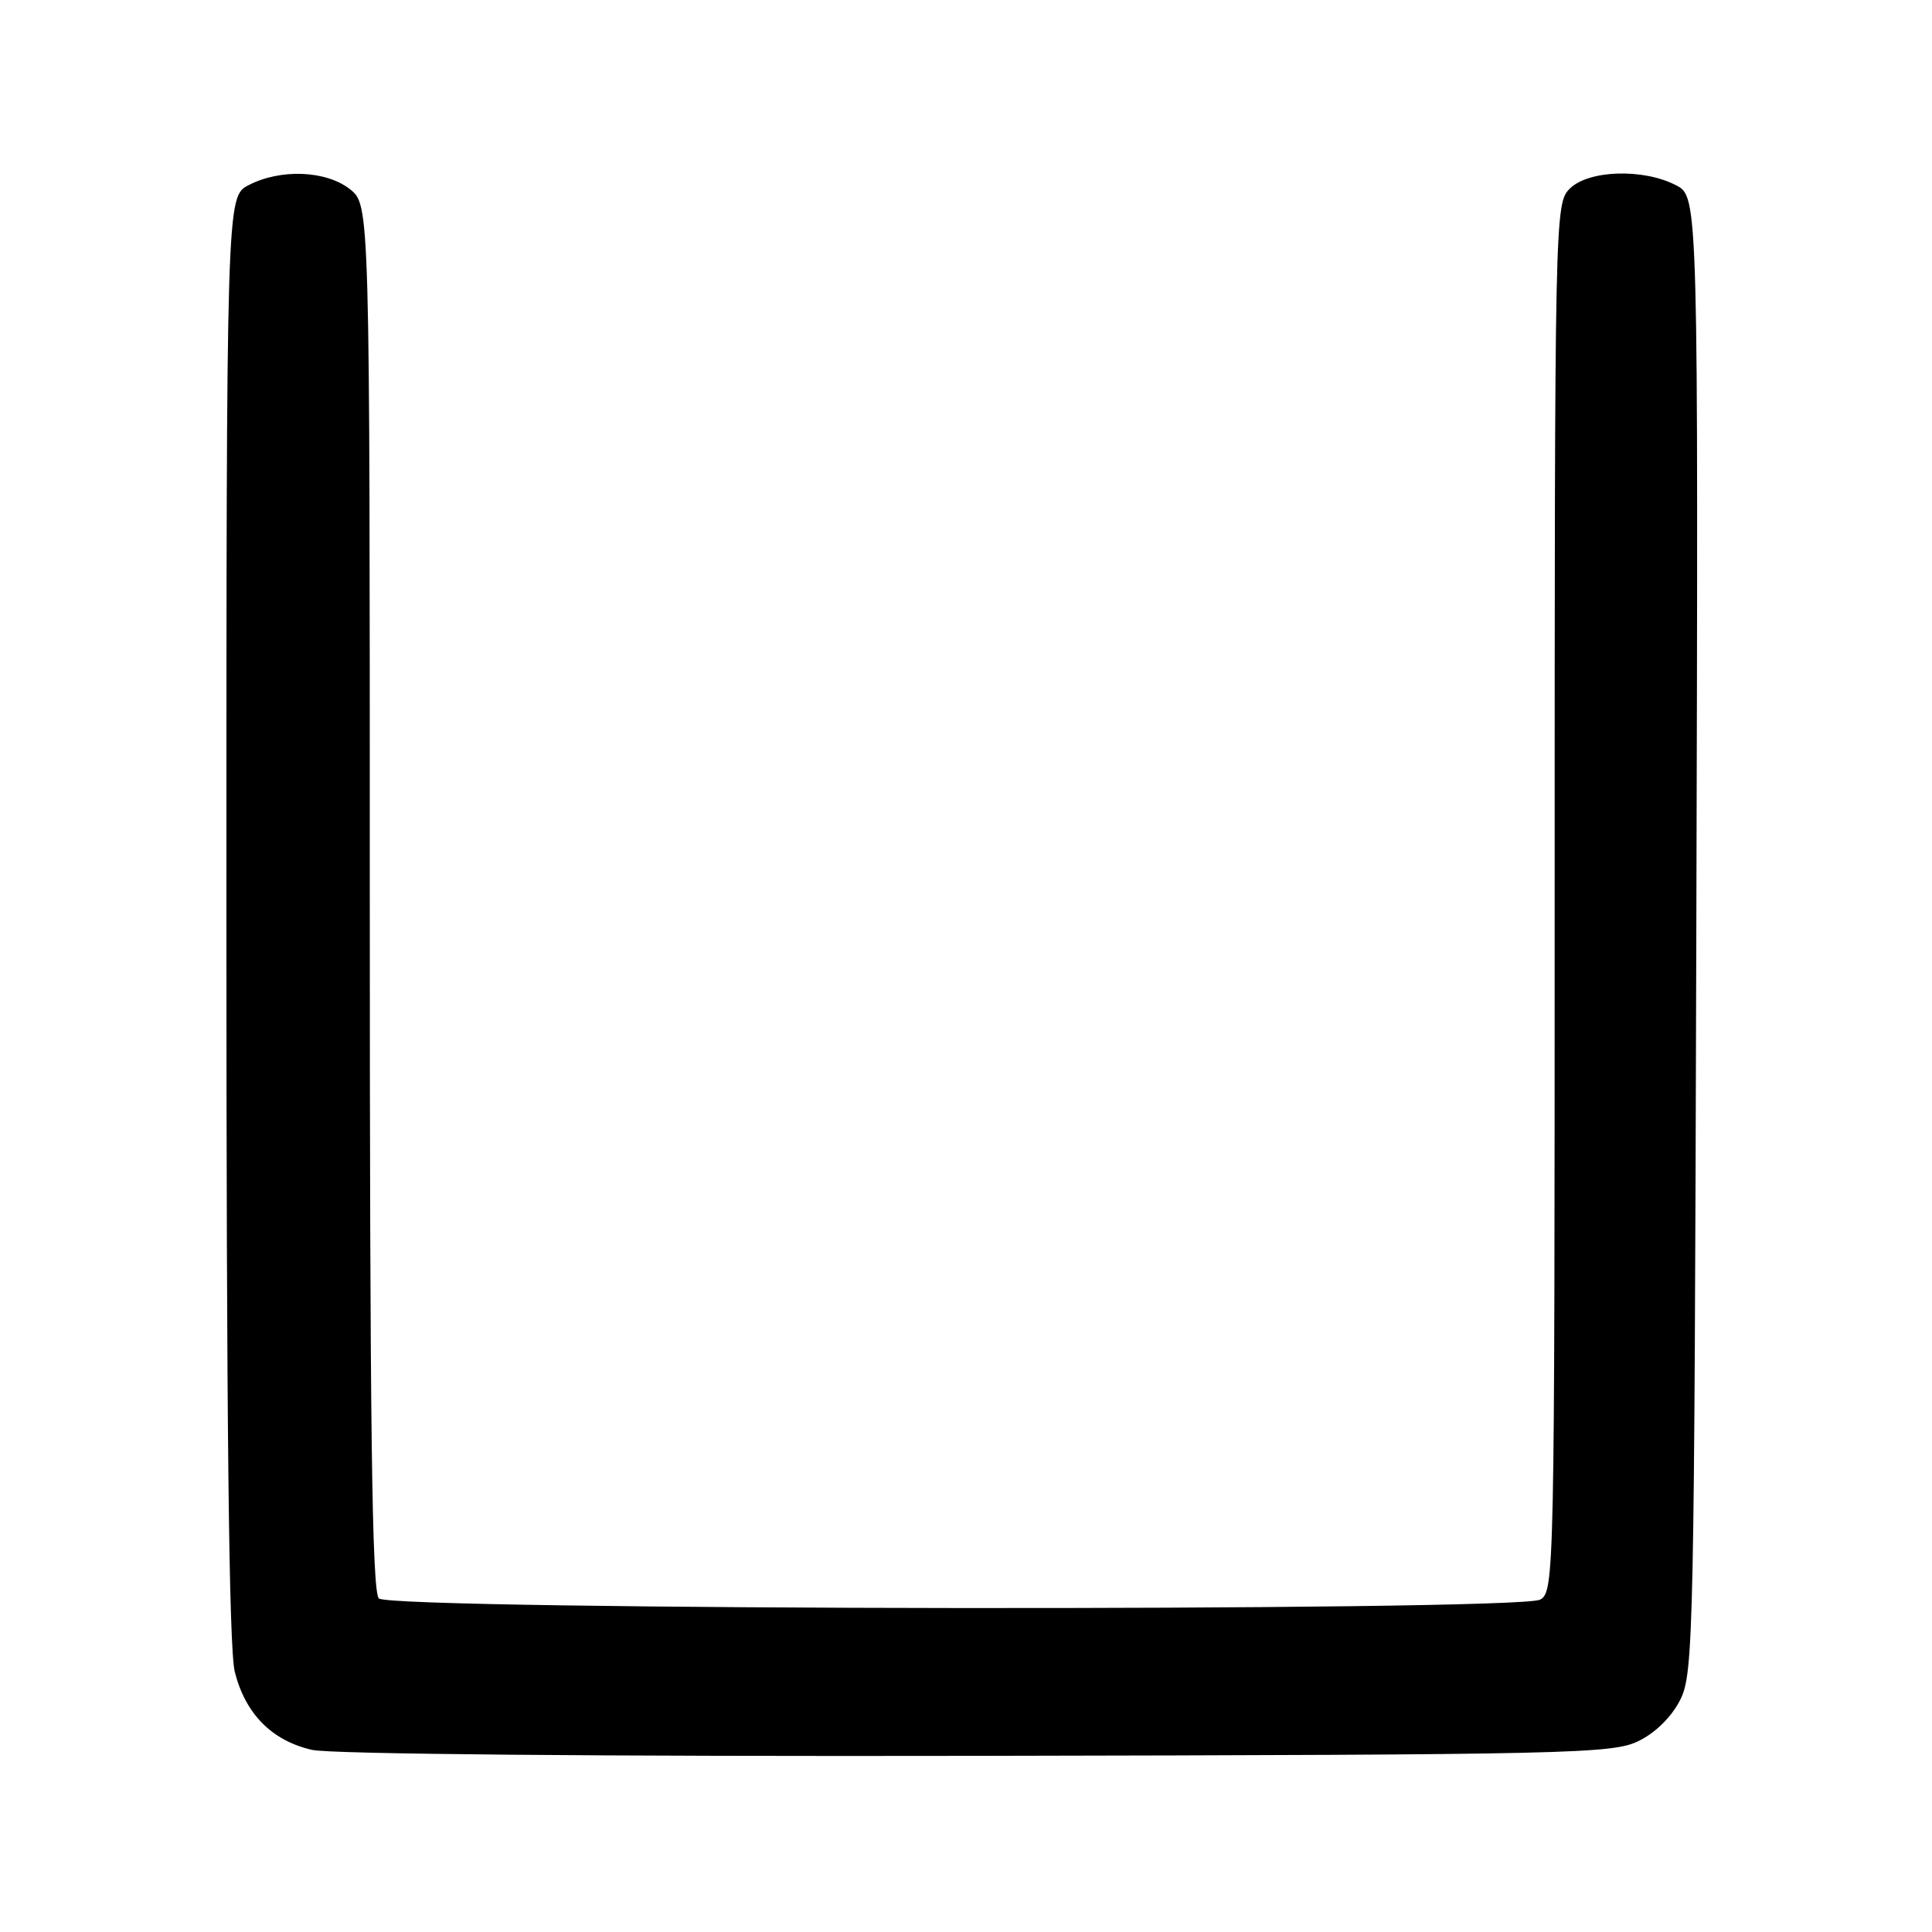 <?xml version="1.0" encoding="UTF-8" standalone="no"?>
<!DOCTYPE svg PUBLIC "-//W3C//DTD SVG 1.1//EN" "http://www.w3.org/Graphics/SVG/1.1/DTD/svg11.dtd" >
<svg xmlns="http://www.w3.org/2000/svg" xmlns:xlink="http://www.w3.org/1999/xlink" version="1.1" viewBox="0 0 256 256">
 <g >
 <path fill="currentColor"
d=" M 217.17 230.67 C 219.42 229.56 221.56 227.42 222.67 225.17 C 224.40 221.70 224.51 216.11 224.77 123.79 C 225.04 26.07 225.04 26.07 222.07 24.54 C 217.73 22.29 210.47 22.53 208.00 25.00 C 206.03 26.97 206.00 28.33 206.00 118.96 C 206.00 208.86 205.96 210.95 204.07 211.96 C 201.11 213.55 51.79 213.39 50.20 211.80 C 49.28 210.88 49.00 188.88 49.00 118.87 C 49.00 27.15 49.00 27.15 46.37 25.07 C 43.20 22.58 37.18 22.34 32.95 24.53 C 30.00 26.05 30.00 26.05 30.00 121.58 C 30.00 188.41 30.33 218.44 31.11 221.53 C 32.52 227.11 36.03 230.65 41.35 231.87 C 43.81 232.43 79.64 232.75 129.50 232.66 C 208.67 232.51 213.71 232.39 217.17 230.67 Z "/>
</g>
</svg>